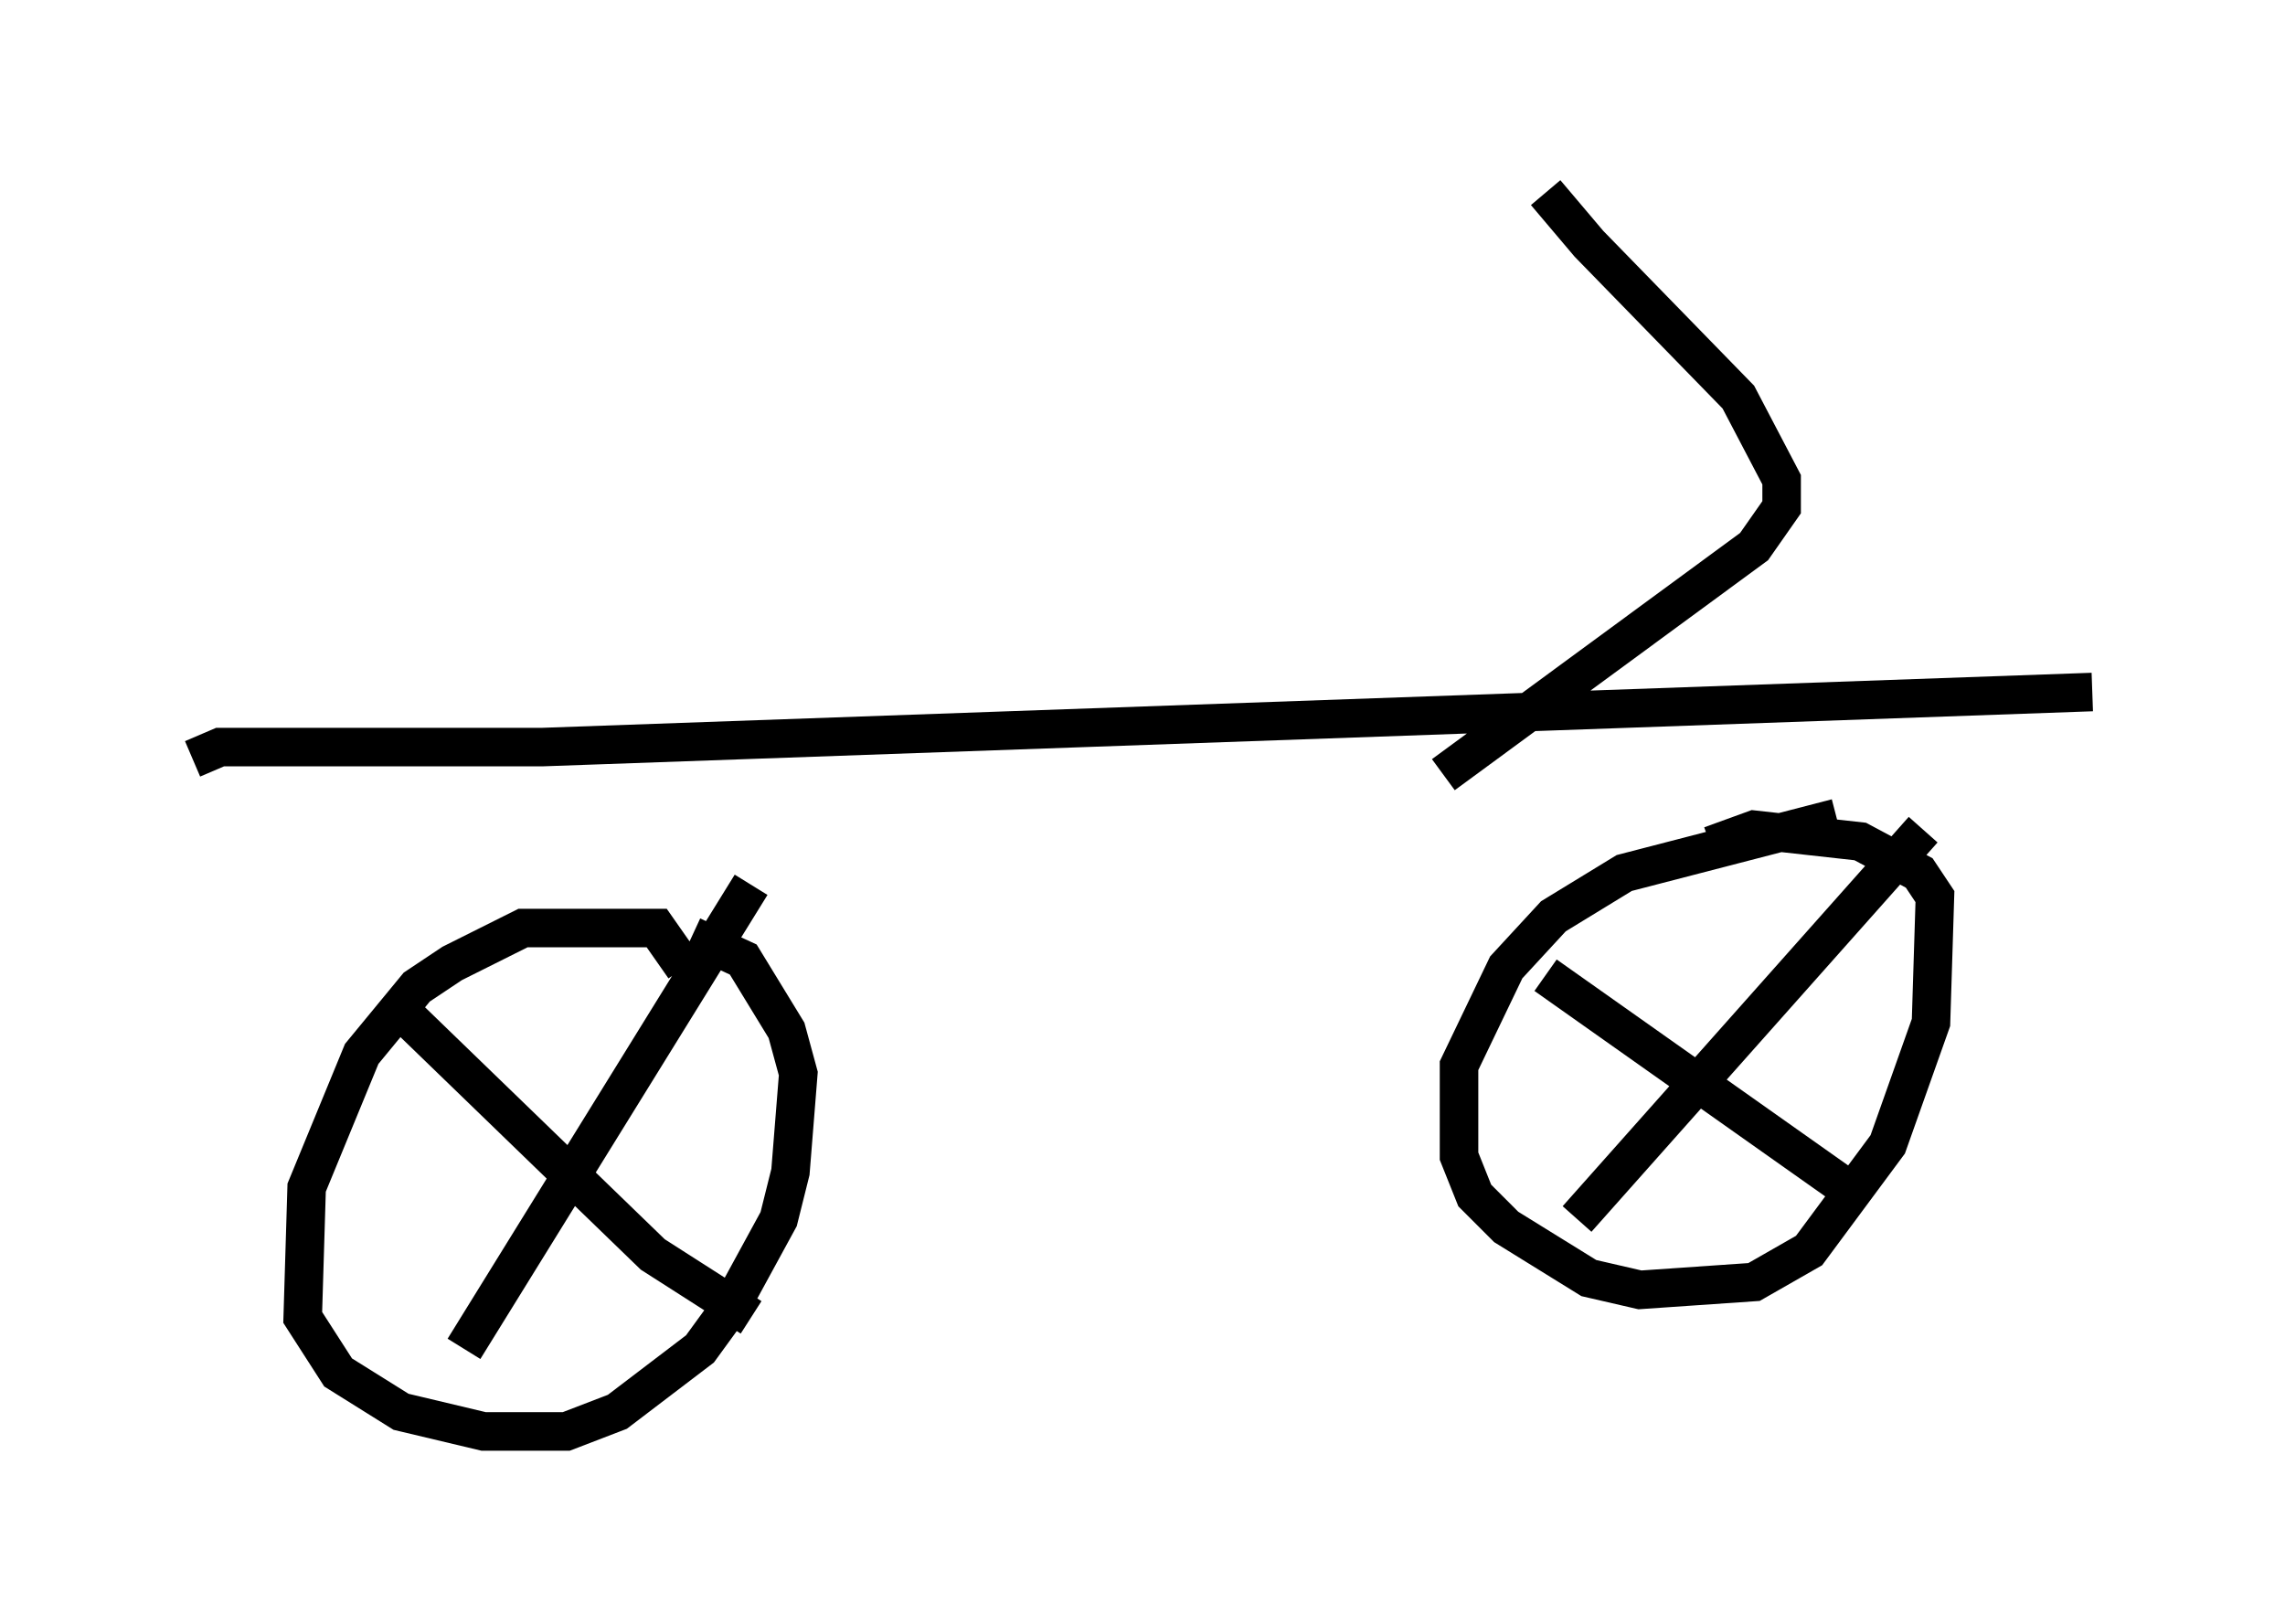 <?xml version="1.0" encoding="utf-8" ?>
<svg baseProfile="full" height="42.157" version="1.1" width="59.307" xmlns="http://www.w3.org/2000/svg" xmlns:ev="http://www.w3.org/2001/xml-events" xmlns:xlink="http://www.w3.org/1999/xlink"><defs /><rect fill="white" height="42.157" width="59.307" x="0" y="0" /><path d="M41.444, 6.021 m-1.327, -1.021 l1.123, 1.327 3.879, 3.981 l1.123, 2.144 0.0, 0.715 l-0.715, 1.021 -8.065, 5.921 m-19.702, 5.002 l-0.715, -1.021 -3.471, 0.0 l-1.838, 0.919 -0.919, 0.613 l-1.429, 1.735 -1.429, 3.471 l-0.102, 3.369 0.919, 1.429 l1.633, 1.021 2.144, 0.51 l2.144, 0.0 1.327, -0.51 l2.144, -1.633 0.817, -1.123 l1.225, -2.246 0.306, -1.225 l0.204, -2.552 -0.306, -1.123 l-1.123, -1.838 -1.327, -0.613 m-7.35, 2.144 l6.329, 6.125 2.552, 1.633 m0.0, -11.229 l-7.452, 12.046 m35.627, -13.781 l-5.513, 1.429 -1.838, 1.123 l-1.225, 1.327 -1.225, 2.552 l0.0, 2.348 0.408, 1.021 l0.817, 0.817 2.144, 1.327 l1.327, 0.306 2.96, -0.204 l1.429, -0.817 2.042, -2.756 l1.123, -3.165 0.102, -3.267 l-0.408, -0.613 -1.531, -0.817 l-2.756, -0.306 -1.123, 0.408 m-4.288, 3.369 l7.656, 5.41 m2.144, -9.188 l-8.983, 10.106 m-35.934, -11.944 l0.715, -0.306 8.371, 0.0 l40.221, -1.429 " fill="none" stroke="black" stroke-width="1" /></svg>
